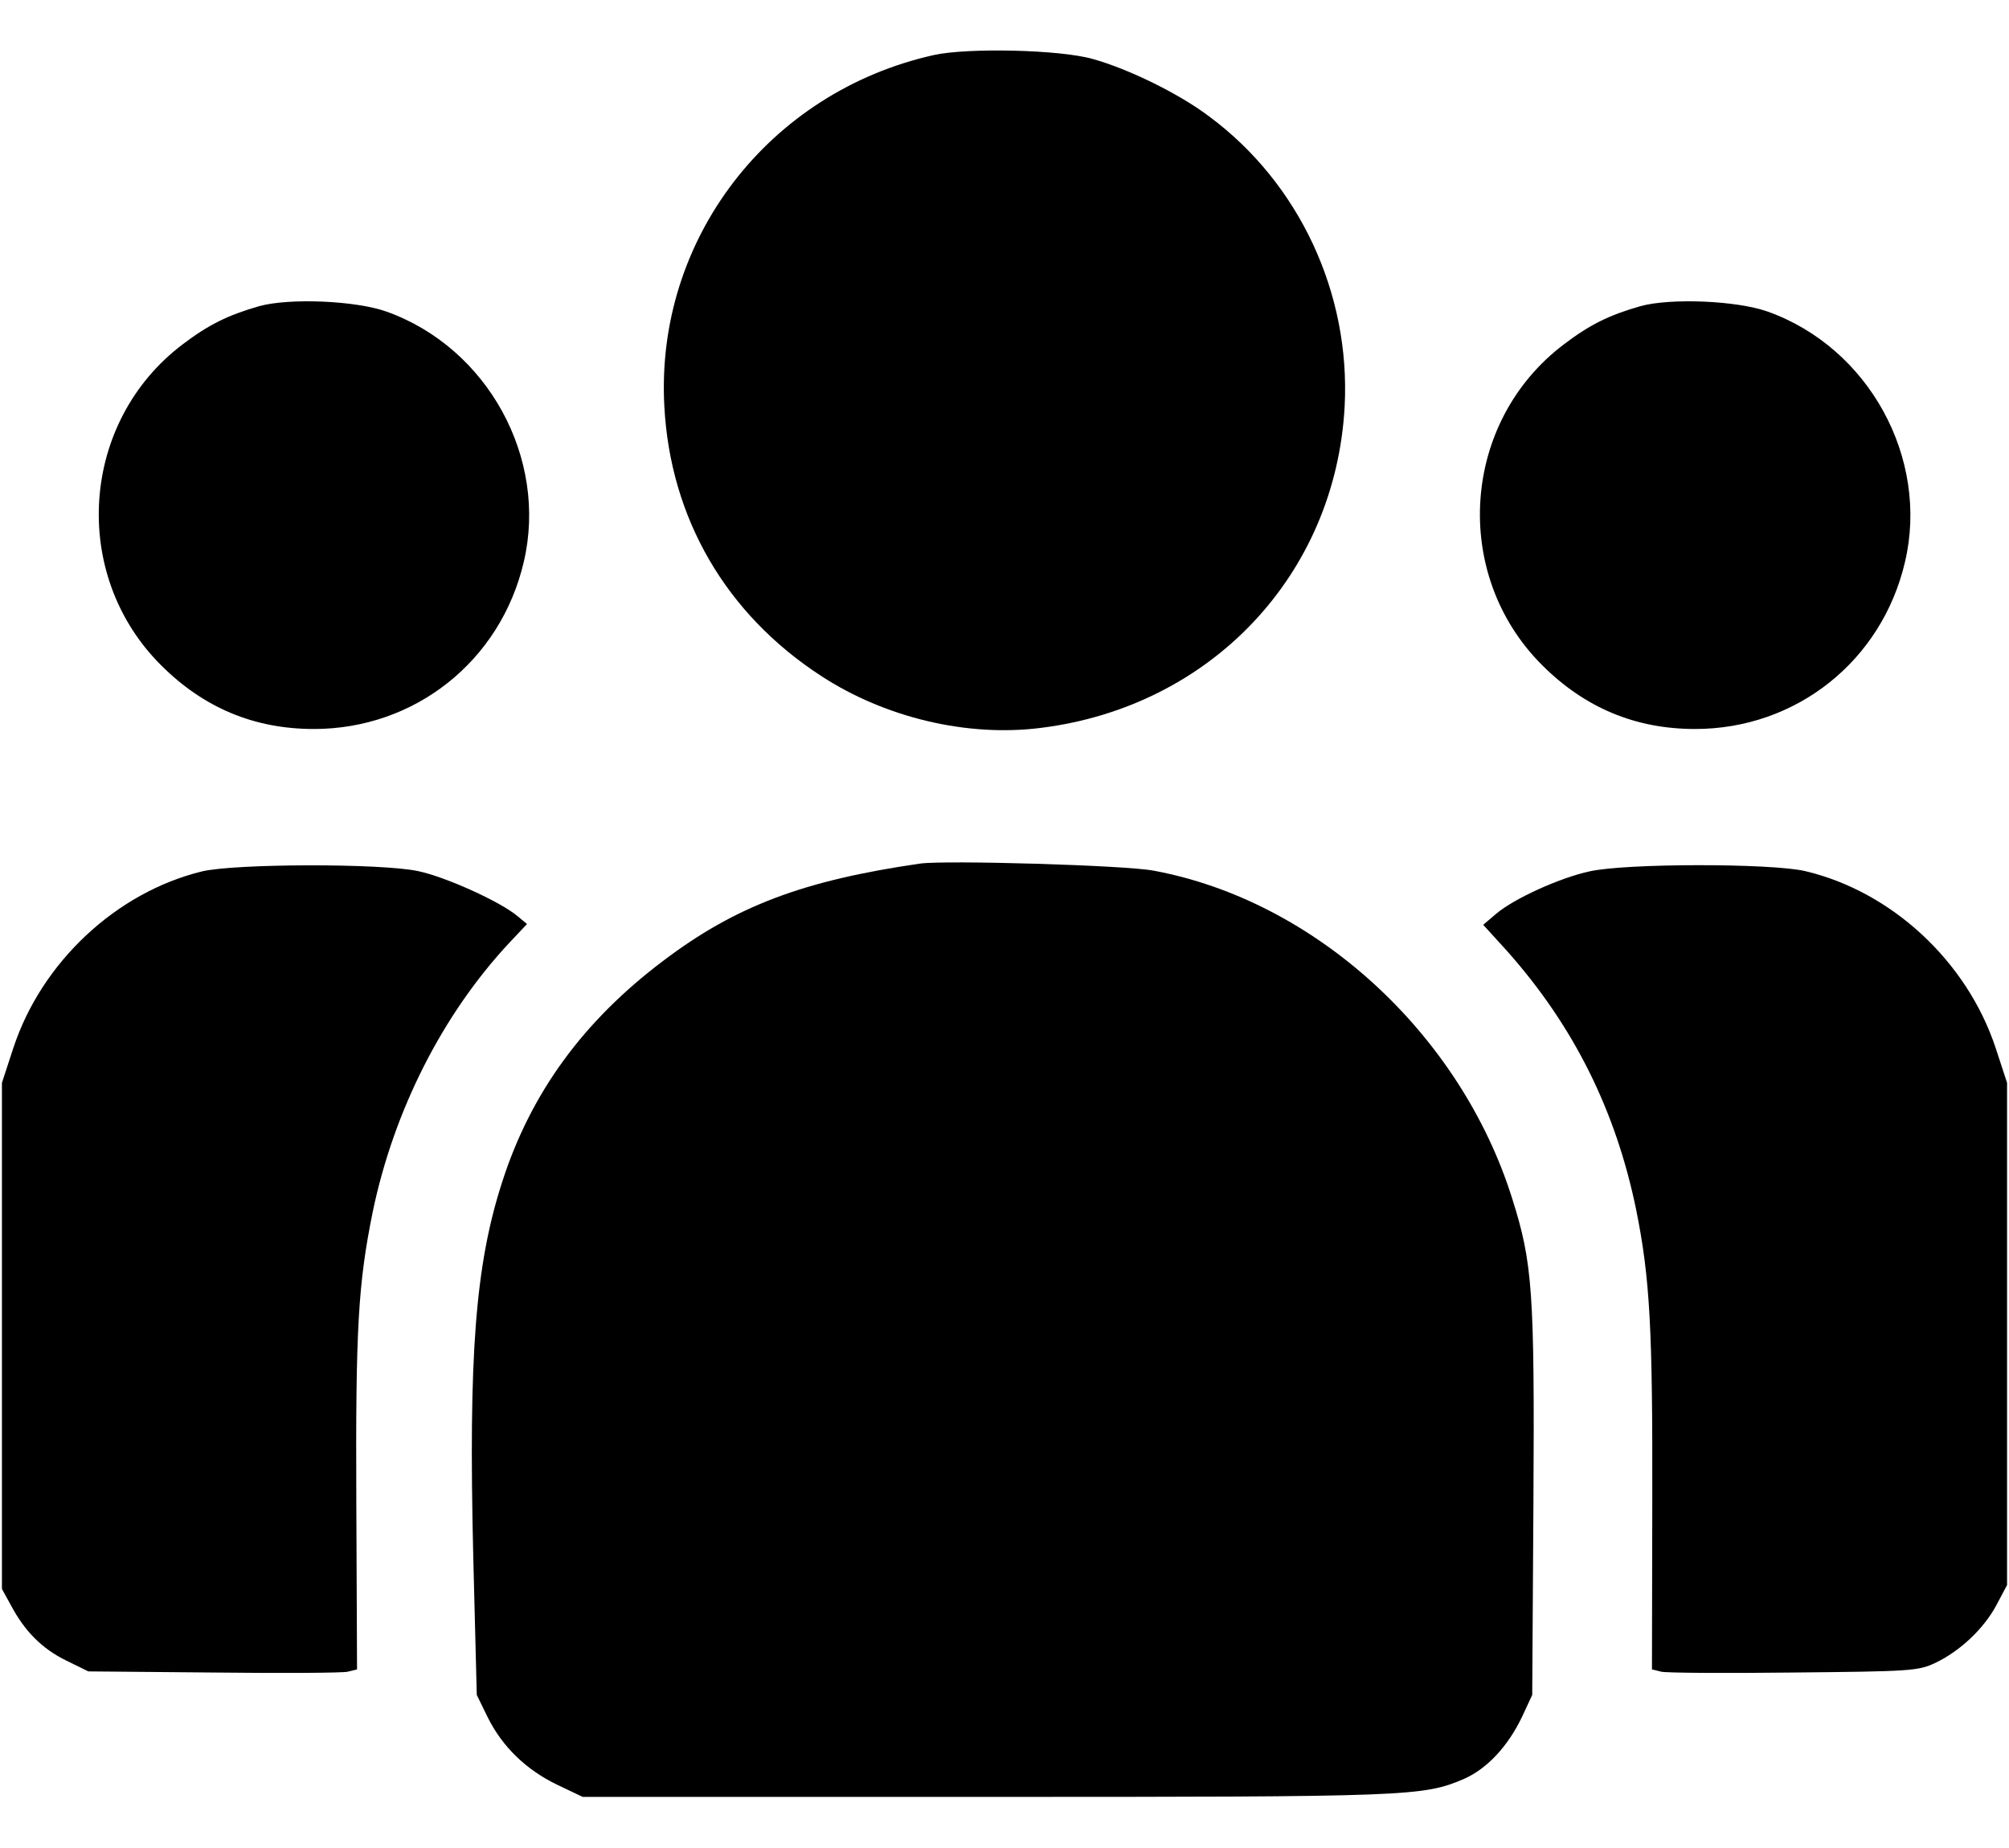 <svg width="25" height="23" viewBox="0 0 25 23" fill="none" xmlns="http://www.w3.org/2000/svg">
<path d="M11.621 0.685C9.565 1.144 8.154 2.98 8.267 5.055C8.34 6.447 9.033 7.643 10.22 8.414C11.015 8.932 12.036 9.176 12.954 9.059C15.068 8.795 16.621 7.155 16.733 5.055C16.806 3.649 16.167 2.277 15.044 1.447C14.668 1.163 14.038 0.856 13.598 0.734C13.188 0.617 12.041 0.592 11.621 0.685Z" fill="black"/>
<path d="M3.227 3.81C2.837 3.922 2.598 4.039 2.27 4.288C1.001 5.25 0.869 7.145 2.002 8.277C2.534 8.81 3.164 9.073 3.906 9.073C5.161 9.073 6.23 8.229 6.518 6.993C6.821 5.704 6.069 4.327 4.809 3.878C4.424 3.741 3.603 3.707 3.227 3.81Z" fill="black"/>
<path d="M20.415 3.81C20.024 3.922 19.785 4.039 19.458 4.288C18.188 5.25 18.056 7.145 19.189 8.277C19.722 8.81 20.352 9.073 21.094 9.073C22.349 9.073 23.418 8.229 23.706 6.993C24.009 5.704 23.257 4.327 21.997 3.878C21.611 3.741 20.791 3.707 20.415 3.81Z" fill="black"/>
<path d="M11.45 10.748C10 10.958 9.155 11.275 8.252 11.959C7.261 12.706 6.606 13.6 6.25 14.708C5.913 15.748 5.83 16.876 5.889 19.361L5.933 21.095L6.069 21.373C6.25 21.739 6.548 22.027 6.934 22.213L7.251 22.364H12.256C17.549 22.364 17.705 22.359 18.218 22.14C18.506 22.013 18.765 21.734 18.94 21.368L19.067 21.095L19.082 18.697C19.097 16.075 19.072 15.719 18.818 14.918C18.174 12.862 16.362 11.207 14.355 10.836C13.999 10.768 11.763 10.704 11.45 10.748Z" fill="black"/>
<path d="M2.515 10.845C1.45 11.104 0.518 11.973 0.166 13.043L0.024 13.477V16.627V19.776L0.137 19.981C0.308 20.303 0.522 20.518 0.82 20.665L1.099 20.802L2.656 20.816C3.511 20.826 4.263 20.821 4.326 20.806L4.443 20.777L4.434 18.687C4.424 16.519 4.458 15.973 4.639 15.079C4.902 13.819 5.508 12.623 6.338 11.734L6.558 11.5L6.44 11.402C6.226 11.222 5.547 10.914 5.2 10.841C4.731 10.743 2.93 10.748 2.515 10.845Z" fill="black"/>
<path d="M19.78 10.845C19.414 10.924 18.843 11.182 18.618 11.373L18.457 11.51L18.75 11.832C19.58 12.764 20.107 13.819 20.361 15.059C20.532 15.909 20.566 16.534 20.561 18.687L20.557 20.777L20.674 20.806C20.737 20.821 21.48 20.826 22.319 20.816C23.765 20.802 23.867 20.797 24.077 20.699C24.39 20.552 24.688 20.269 24.844 19.976L24.976 19.727V16.602V13.477L24.834 13.043C24.477 11.964 23.54 11.095 22.461 10.841C22.036 10.743 20.234 10.743 19.78 10.845Z" fill="black"/>
</svg>
